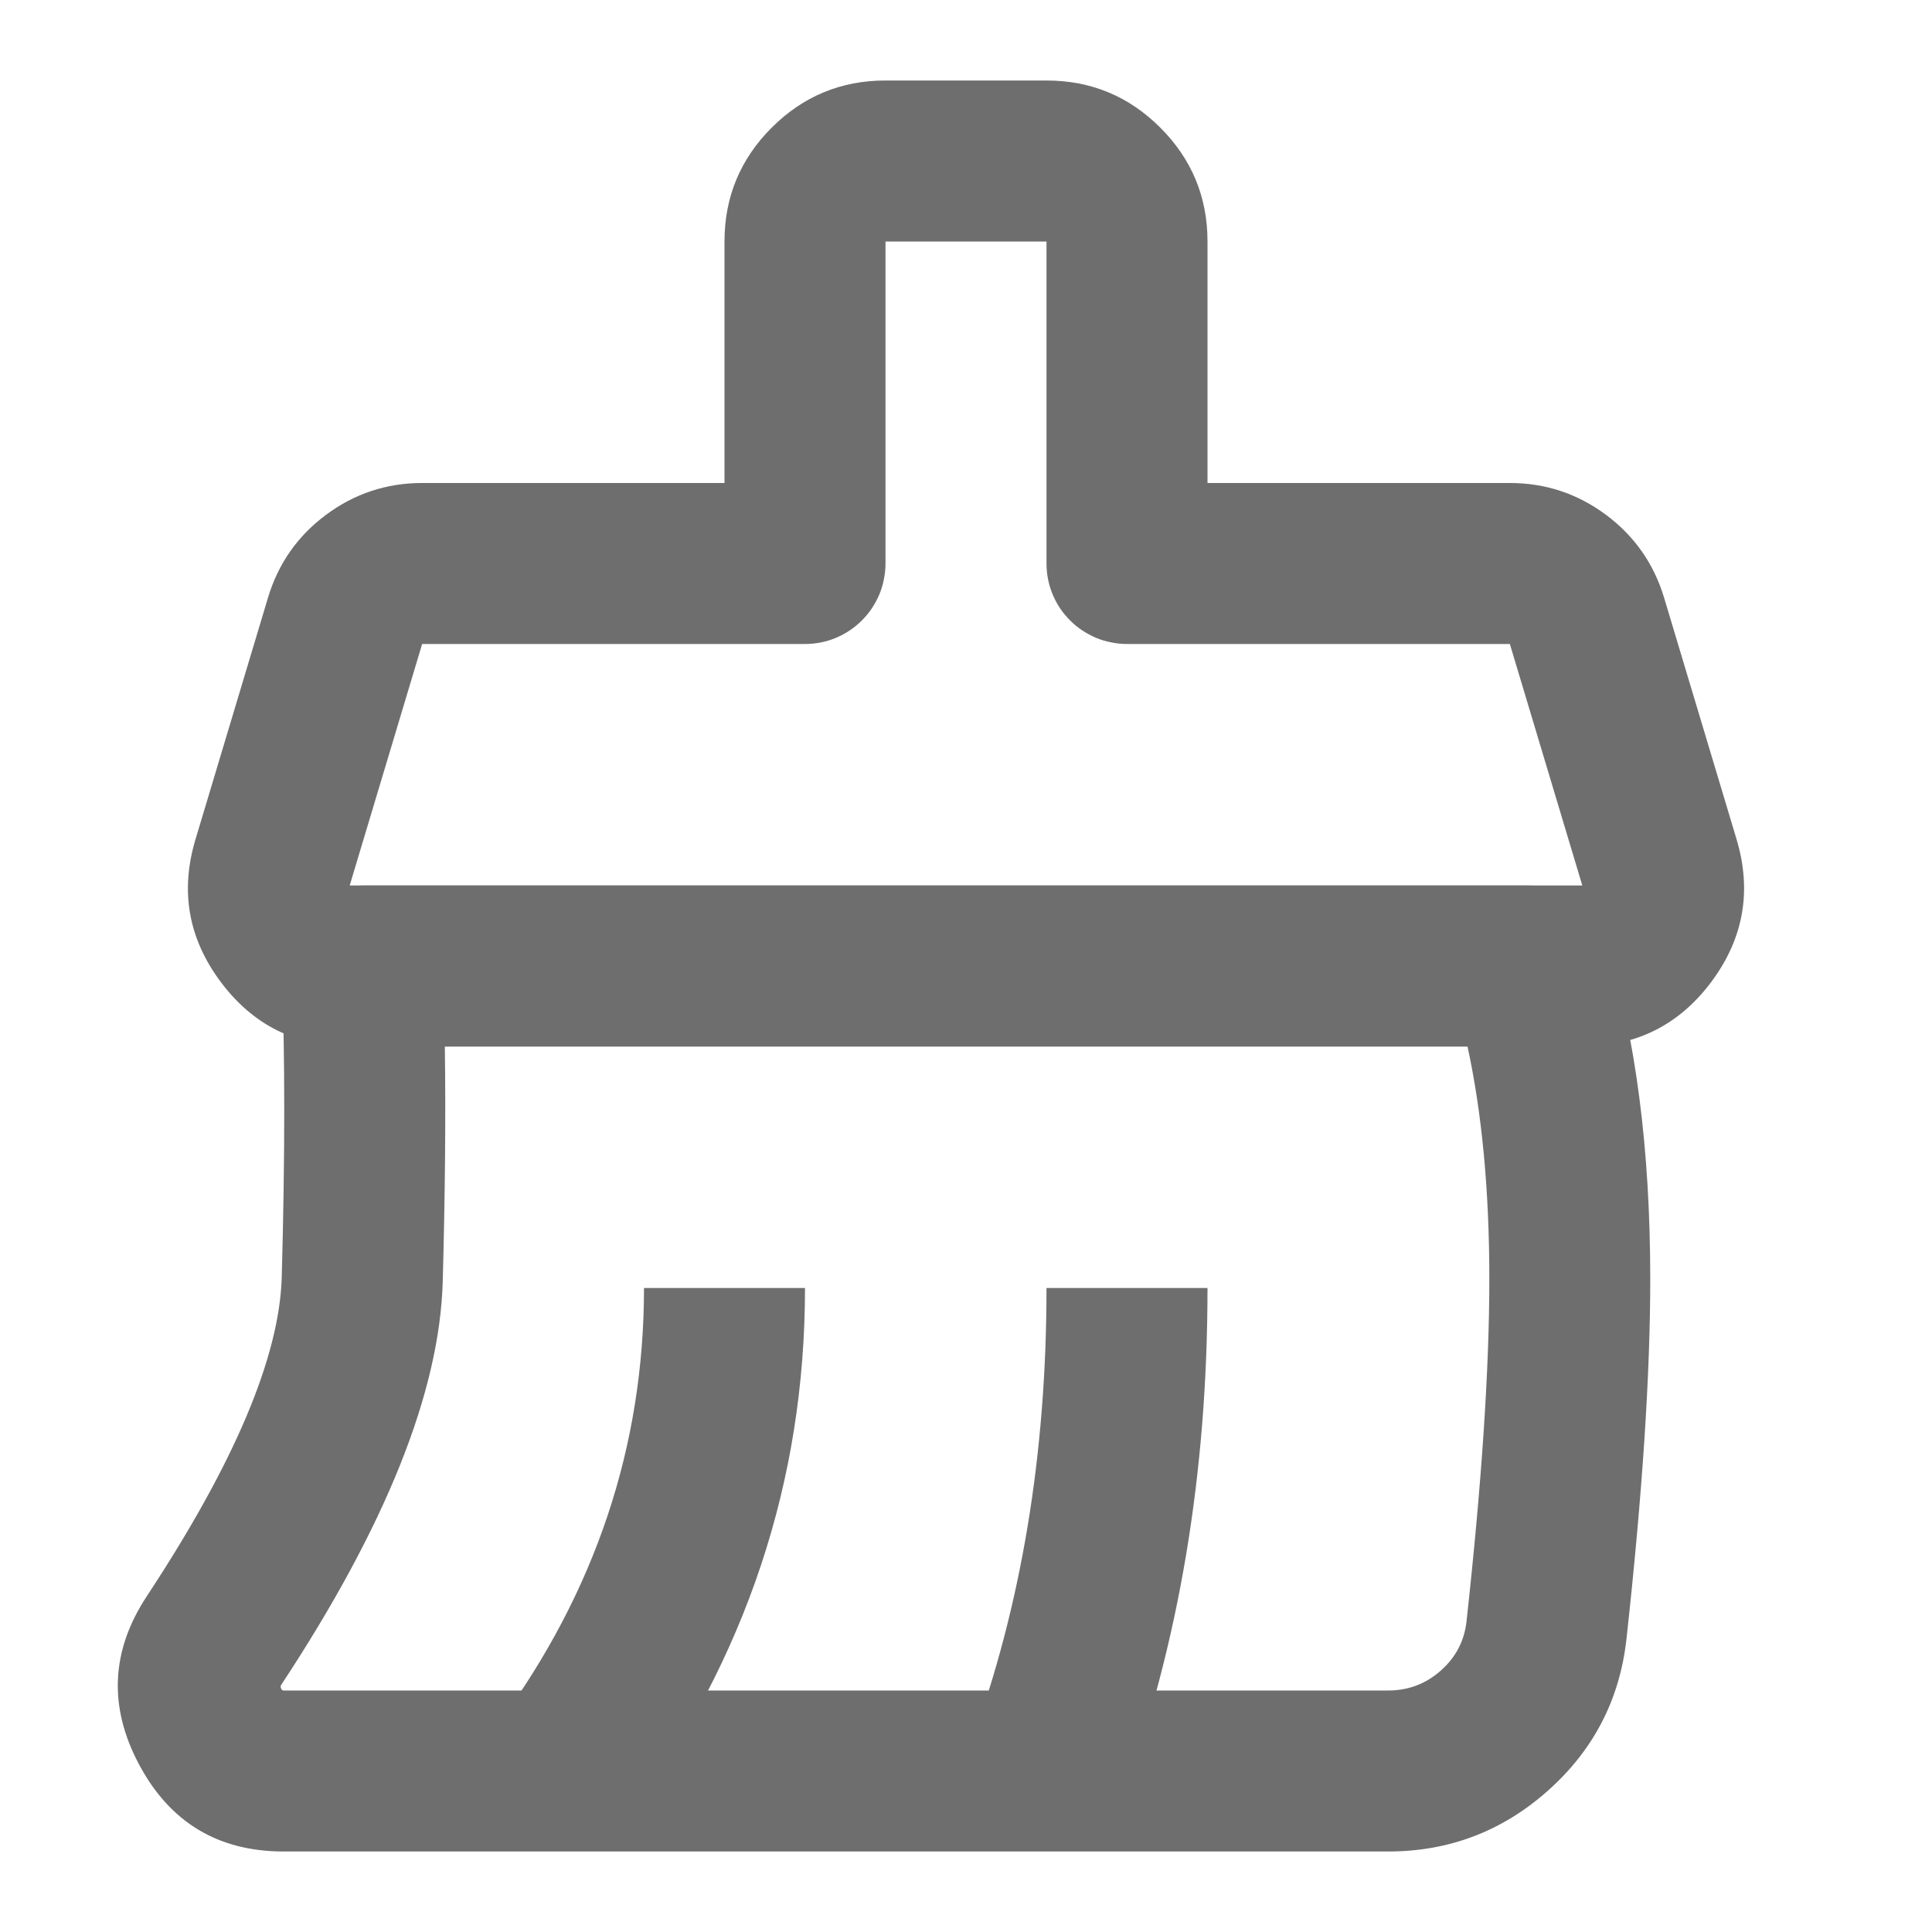 <svg t="1738508740237" class="icon" viewBox="0 0 1024 1024" version="1.1" xmlns="http://www.w3.org/2000/svg"
     p-id="69017" width="256" height="256">
    <path d="M384 298.667V128q0-35.328 25.003-60.331T469.333 42.667h85.333q35.328 0 60.331 25.003T640 128v170.667h-42.667V256h202.923q28.245 0 50.944 16.853 22.656 16.896 30.805 43.947l38.4 128q12.288 41.088-13.269 75.477-25.6 34.389-68.48 34.389H185.344q-42.88 0-68.48-34.389-25.6-34.389-13.227-75.477l38.4-128q8.107-27.051 30.763-43.947Q195.499 256 223.744 256H426.667v42.667H384z m85.333 0q0 4.181-0.853 8.32-0.768 4.139-2.389 8.021-1.621 3.84-3.968 7.381-2.304 3.456-5.291 6.443-2.987 2.987-6.443 5.291-3.499 2.347-7.381 3.968-3.883 1.621-8.021 2.432Q430.848 341.333 426.667 341.333H223.744l-38.4 128h653.312l-38.4-128H597.333q-4.224 0-8.32-0.853-4.139-0.768-8.021-2.389-3.84-1.621-7.381-3.968-3.499-2.304-6.443-5.291-2.987-2.987-5.333-6.443-2.304-3.499-3.925-7.381-1.621-3.883-2.432-8.021Q554.667 302.848 554.667 298.667V128h-85.333v170.667z"
          fill="#6E6E6E" p-id="69018"></path>
    <path d="M862.08 868.565q12.587-114.603 12.587-190.635 0-103.424-23.253-178.56-0.981-3.243-2.475-6.272-1.536-3.029-3.499-5.803-1.963-2.773-4.352-5.205-2.389-2.432-5.12-4.437-2.731-2.005-5.717-3.584-3.029-1.536-6.272-2.603-3.2-1.067-6.571-1.579Q814.08 469.333 810.667 469.333H192q-4.181 0-8.32 0.853-4.139 0.768-8.021 2.389-3.84 1.621-7.381 3.968-3.456 2.304-6.443 5.291-2.987 2.987-5.291 6.443-2.347 3.499-3.968 7.381-1.621 3.883-2.432 8.021-0.811 4.139-0.811 8.32v1.664q2.645 67.541 0 163.072-1.707 63.36-71.509 169.259-28.544 43.307-4.139 89.173Q98.261 981.333 150.4 981.333h585.344q48.384 0 84.608-32.171 36.437-32.384 41.728-80.64zM777.813 554.667q11.563 53.333 11.563 123.264 0 71.339-12.075 181.333-1.707 15.573-13.568 26.112-11.947 10.624-27.947 10.624H150.357q-0.853 0-1.323-0.896-0.597-1.152 0.043-2.133 83.2-126.208 85.589-213.888 1.877-69.12 1.109-124.416h541.995z"
          fill="#6E6E6E" p-id="69019"></path>
    <path d="M333.056 963.883Q426.667 836.309 426.667 682.667H341.333q0 125.653-77.056 230.784l68.779 50.432zM594.731 953.344Q640 829.867 640 682.667h-85.333q0 132.053-40.064 241.323l80.128 29.355z"
          fill="#6E6E6E" p-id="69020"></path>
</svg>